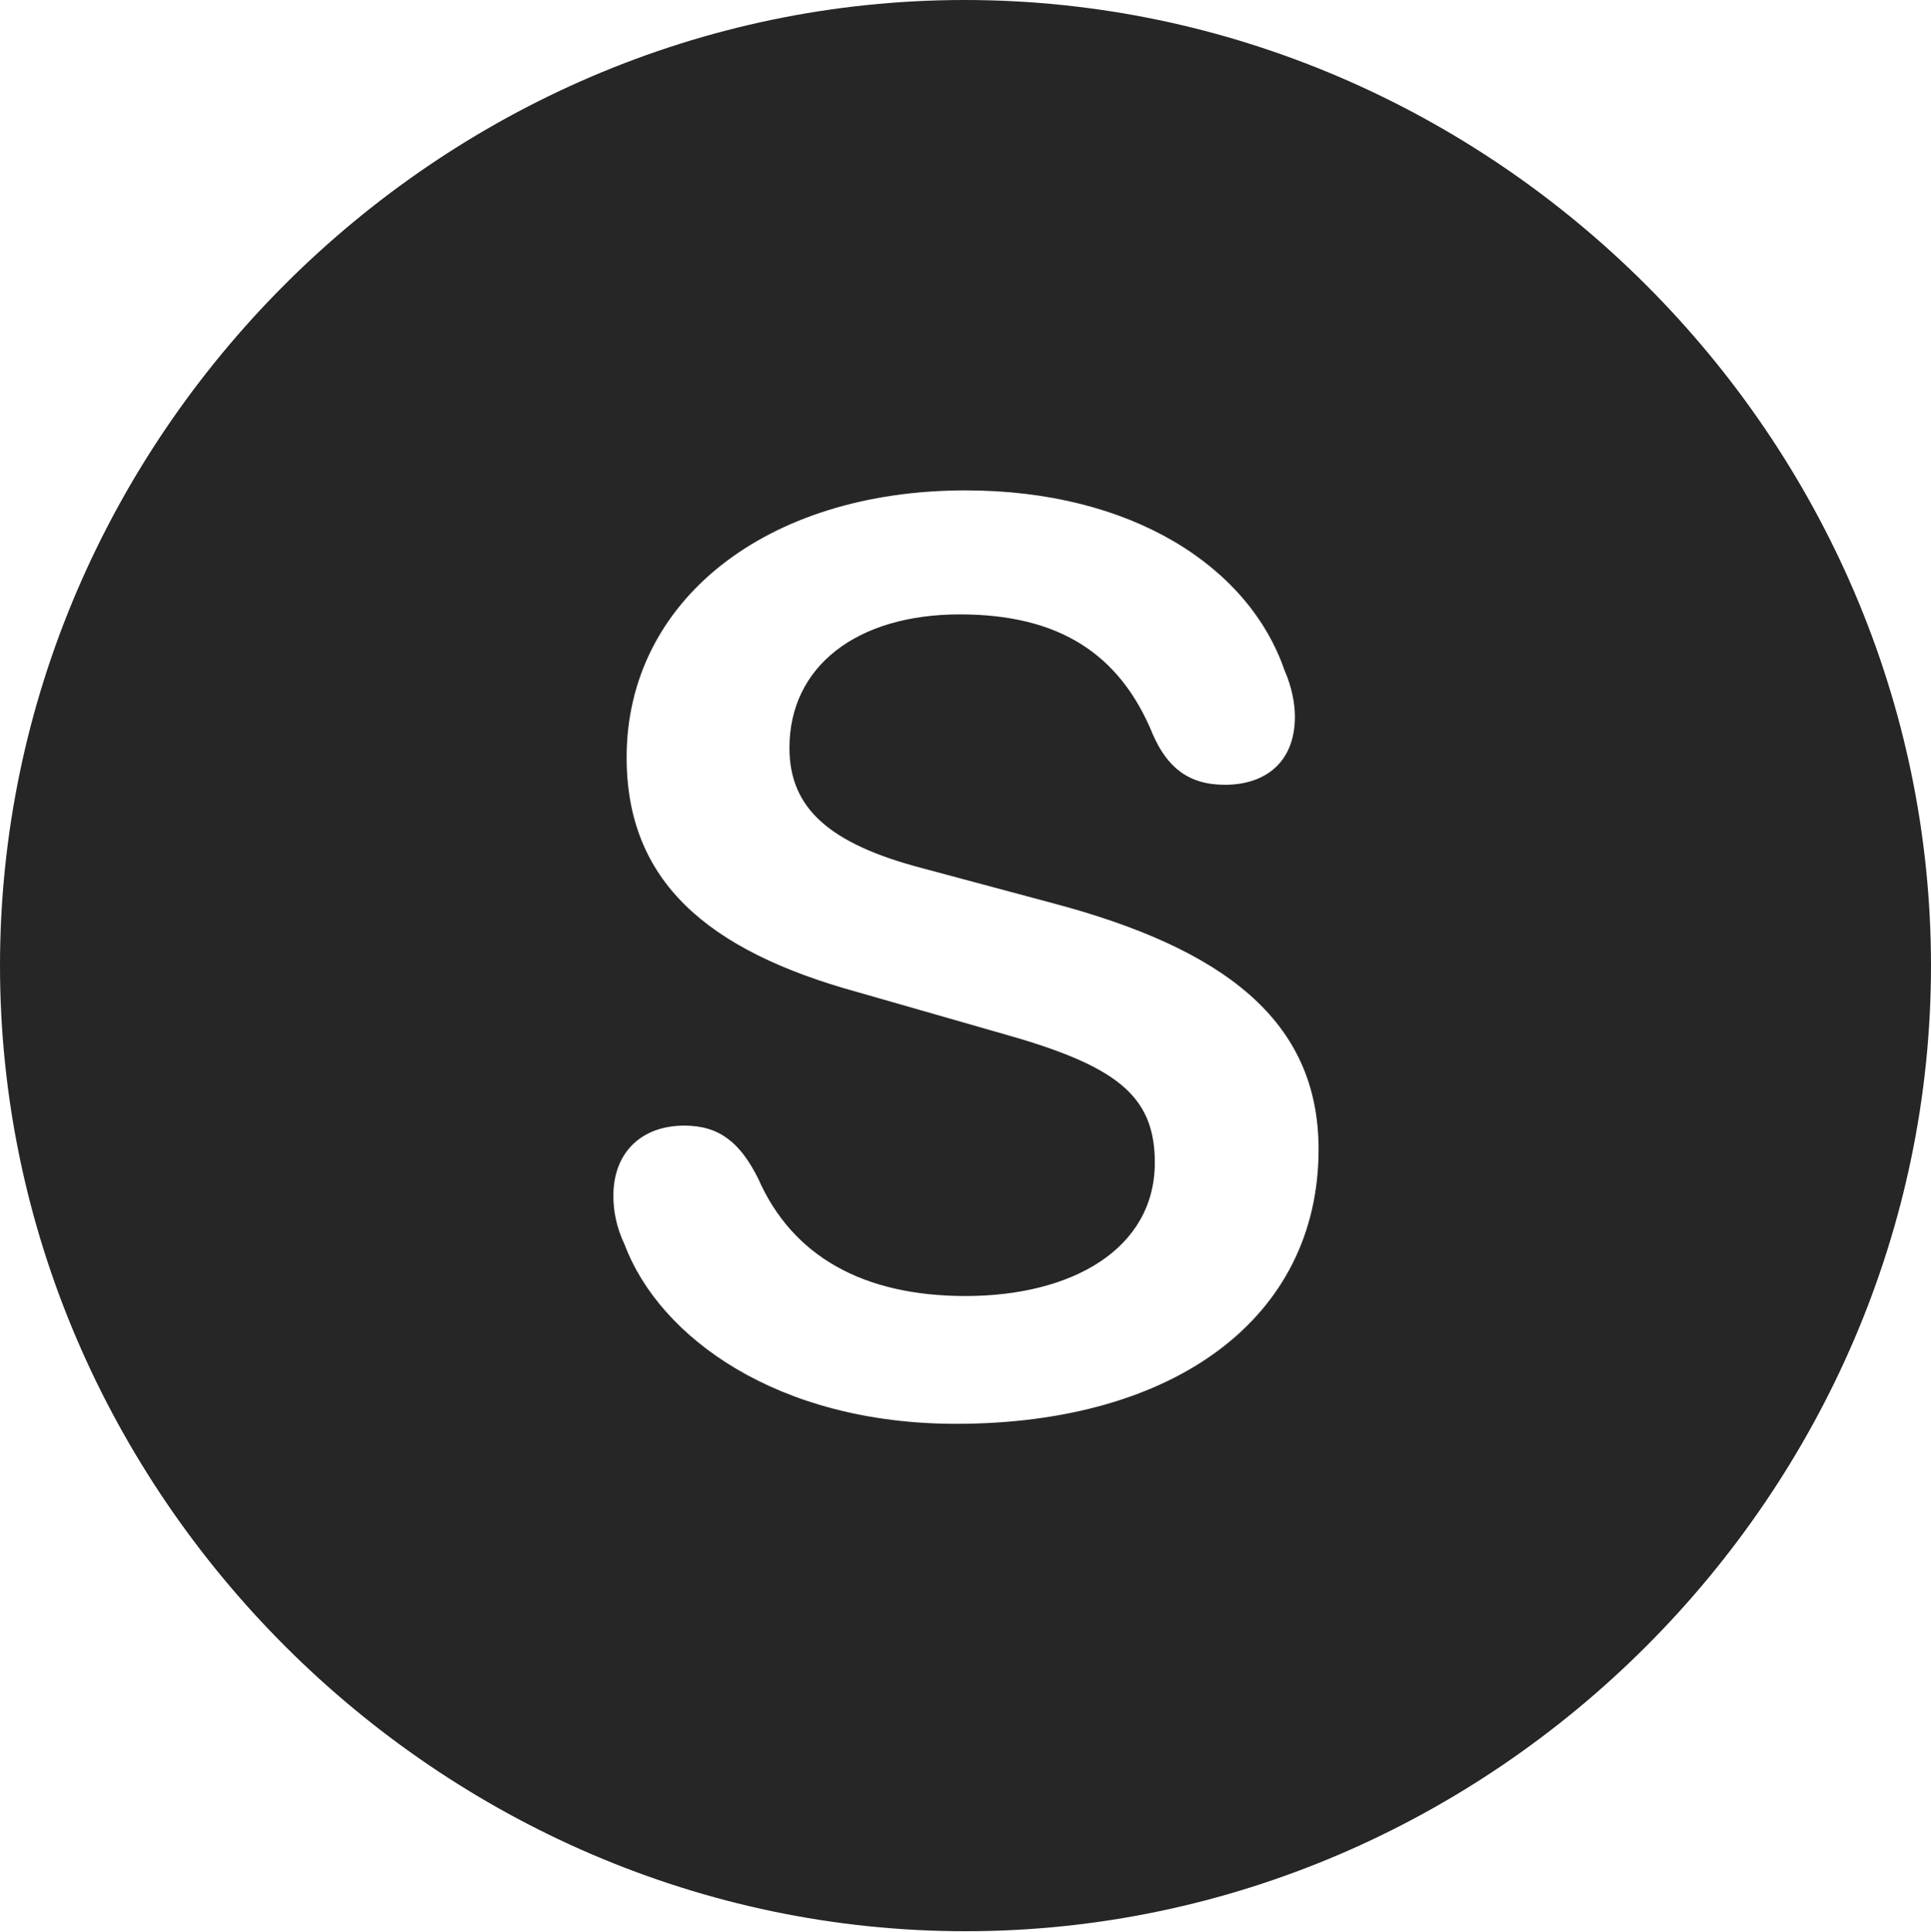 <?xml version="1.0" encoding="UTF-8"?>
<!--Generator: Apple Native CoreSVG 232.5-->
<!DOCTYPE svg
PUBLIC "-//W3C//DTD SVG 1.1//EN"
       "http://www.w3.org/Graphics/SVG/1.1/DTD/svg11.dtd">
<svg version="1.1" xmlns="http://www.w3.org/2000/svg" xmlns:xlink="http://www.w3.org/1999/xlink" width="99.609" height="99.658">
 <g>
  <rect height="99.658" opacity="0" width="99.609" x="0" y="0"/>
  <path d="M99.609 49.805C99.609 77.002 77.051 99.609 49.805 99.609C22.607 99.609 0 77.002 0 49.805C0 22.559 22.559 0 49.756 0C77.002 0 99.609 22.559 99.609 49.805ZM32.324 39.062C32.324 45.41 36.426 49.023 44.238 51.172L51.562 53.272C57.52 54.932 59.57 56.445 59.57 59.961C59.57 64.404 55.322 66.846 49.805 66.846C44.531 66.846 40.869 64.795 39.111 60.791C38.184 58.935 37.109 58.057 35.303 58.057C33.057 58.057 31.641 59.473 31.641 61.67C31.641 62.451 31.787 63.281 32.227 64.209C34.033 68.994 40.137 73.438 49.316 73.438C60.596 73.438 68.018 67.969 68.018 59.277C68.018 52.637 63.135 48.926 54.297 46.582L47.559 44.775C42.725 43.506 40.723 41.65 40.723 38.574C40.723 34.375 44.19 31.689 49.512 31.689C54.59 31.689 57.764 33.691 59.473 37.891C60.205 39.551 61.279 40.478 63.184 40.478C65.283 40.478 66.797 39.307 66.797 36.963C66.797 36.328 66.65 35.449 66.26 34.57C64.404 29.199 58.35 25.293 49.805 25.293C39.502 25.293 32.324 31.006 32.324 39.062Z" fill="#000000" fill-opacity="0.85"/>
 </g>
</svg>
